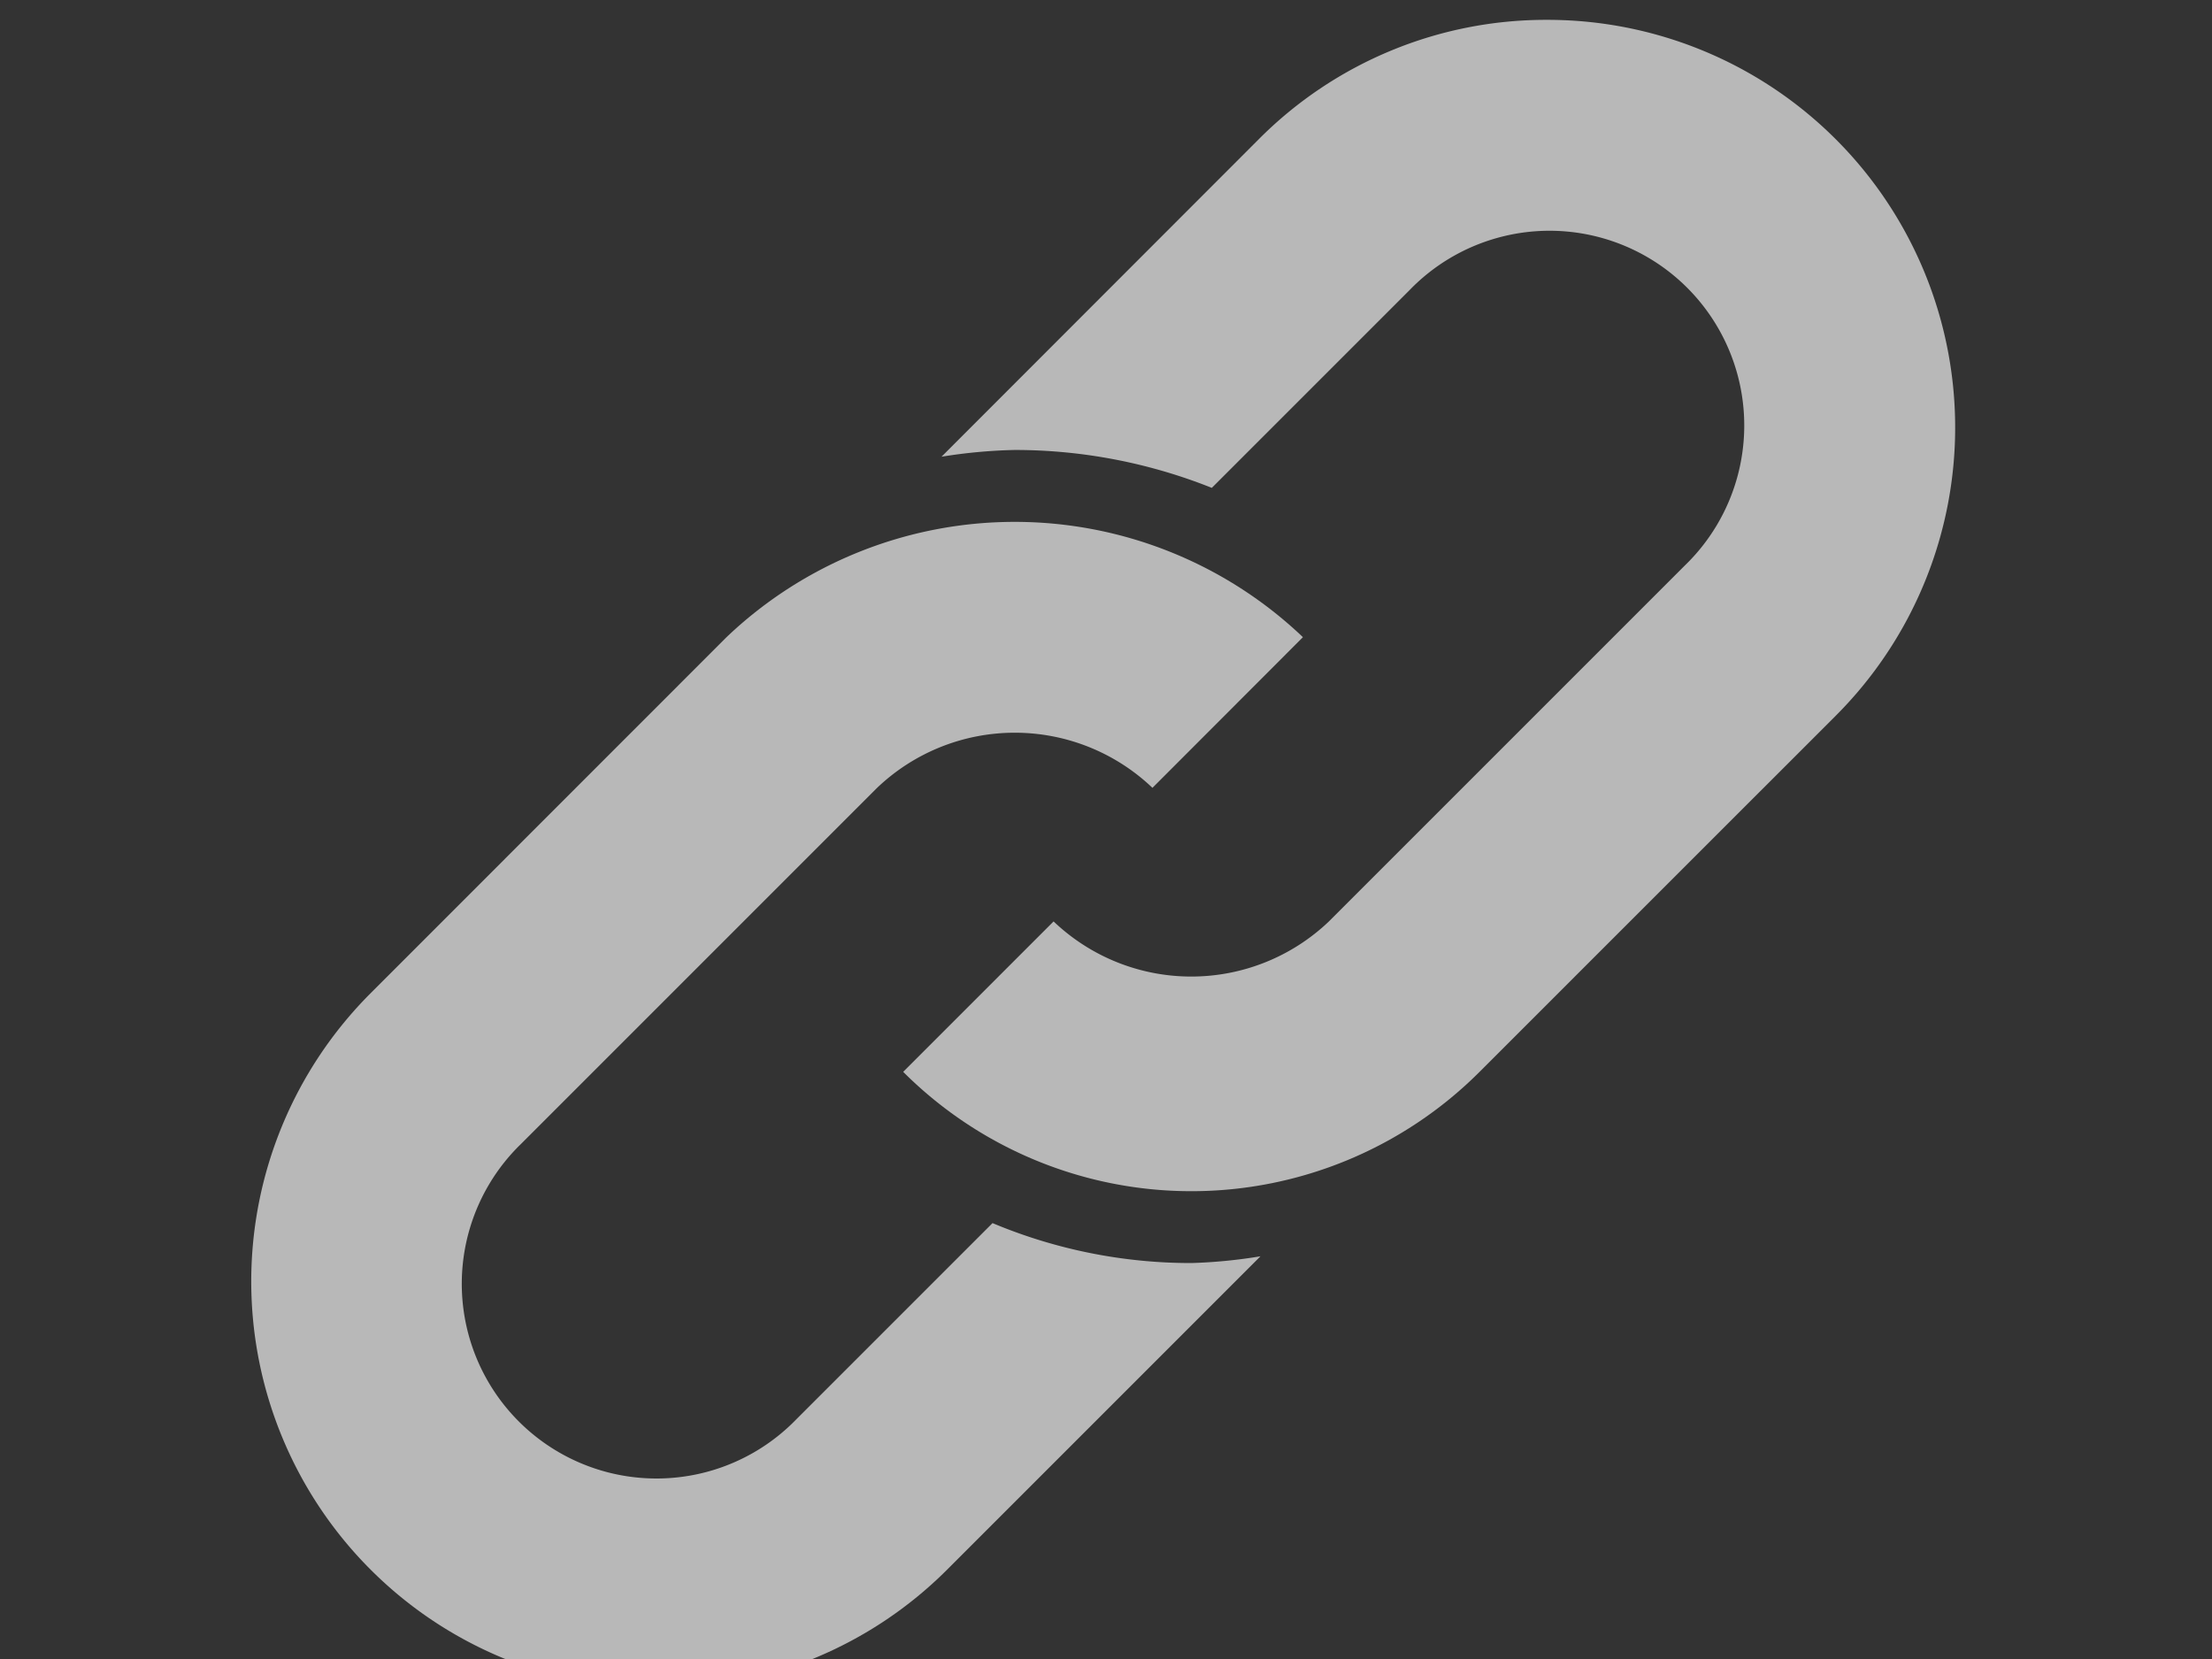 <svg xmlns="http://www.w3.org/2000/svg" width="36" height="27">
  <rect width="100%" height="100%" fill="#333333" stroke="none"/>
  <defs/>
  <defs>
    <clipPath id="a">
      <path fill="#fff" stroke="#707070" d="M0 0h36v27H0z" data-name="Rectangle 4" transform="translate(.151)"/>
    </clipPath>
  </defs>
  <g clip-path="url(#a)" data-name="Mask Group 3" opacity=".65" transform="translate(-.151)">
    <g fill="#fff">
      <path d="M25.327.323a6.591 6.591 0 00-4.691 1.944l-5.162 5.166a8.6 8.6 0 011.193-.11 8.649 8.649 0 013.206.617l3.218-3.218a3.169 3.169 0 114.481 4.481l-5.793 5.793a3.246 3.246 0 01-4.481 0l-2.448 2.448a6.634 6.634 0 009.381 0l5.796-5.795a6.634 6.634 0 00-4.7-11.326z" data-name="Path 20"/>
      <path d="M16.302 19.908l-3.188 3.188a3.169 3.169 0 11-4.481-4.481l5.793-5.793a3.246 3.246 0 014.481 0l2.449-2.452a6.8 6.8 0 00-9.381 0l-5.792 5.794a6.634 6.634 0 109.382 9.382l5.1-5.1a8.4 8.4 0 01-1.124.11 8.35 8.35 0 01-3.236-.65z" data-name="Path 21"/>
    </g>
  </g>
</svg>
